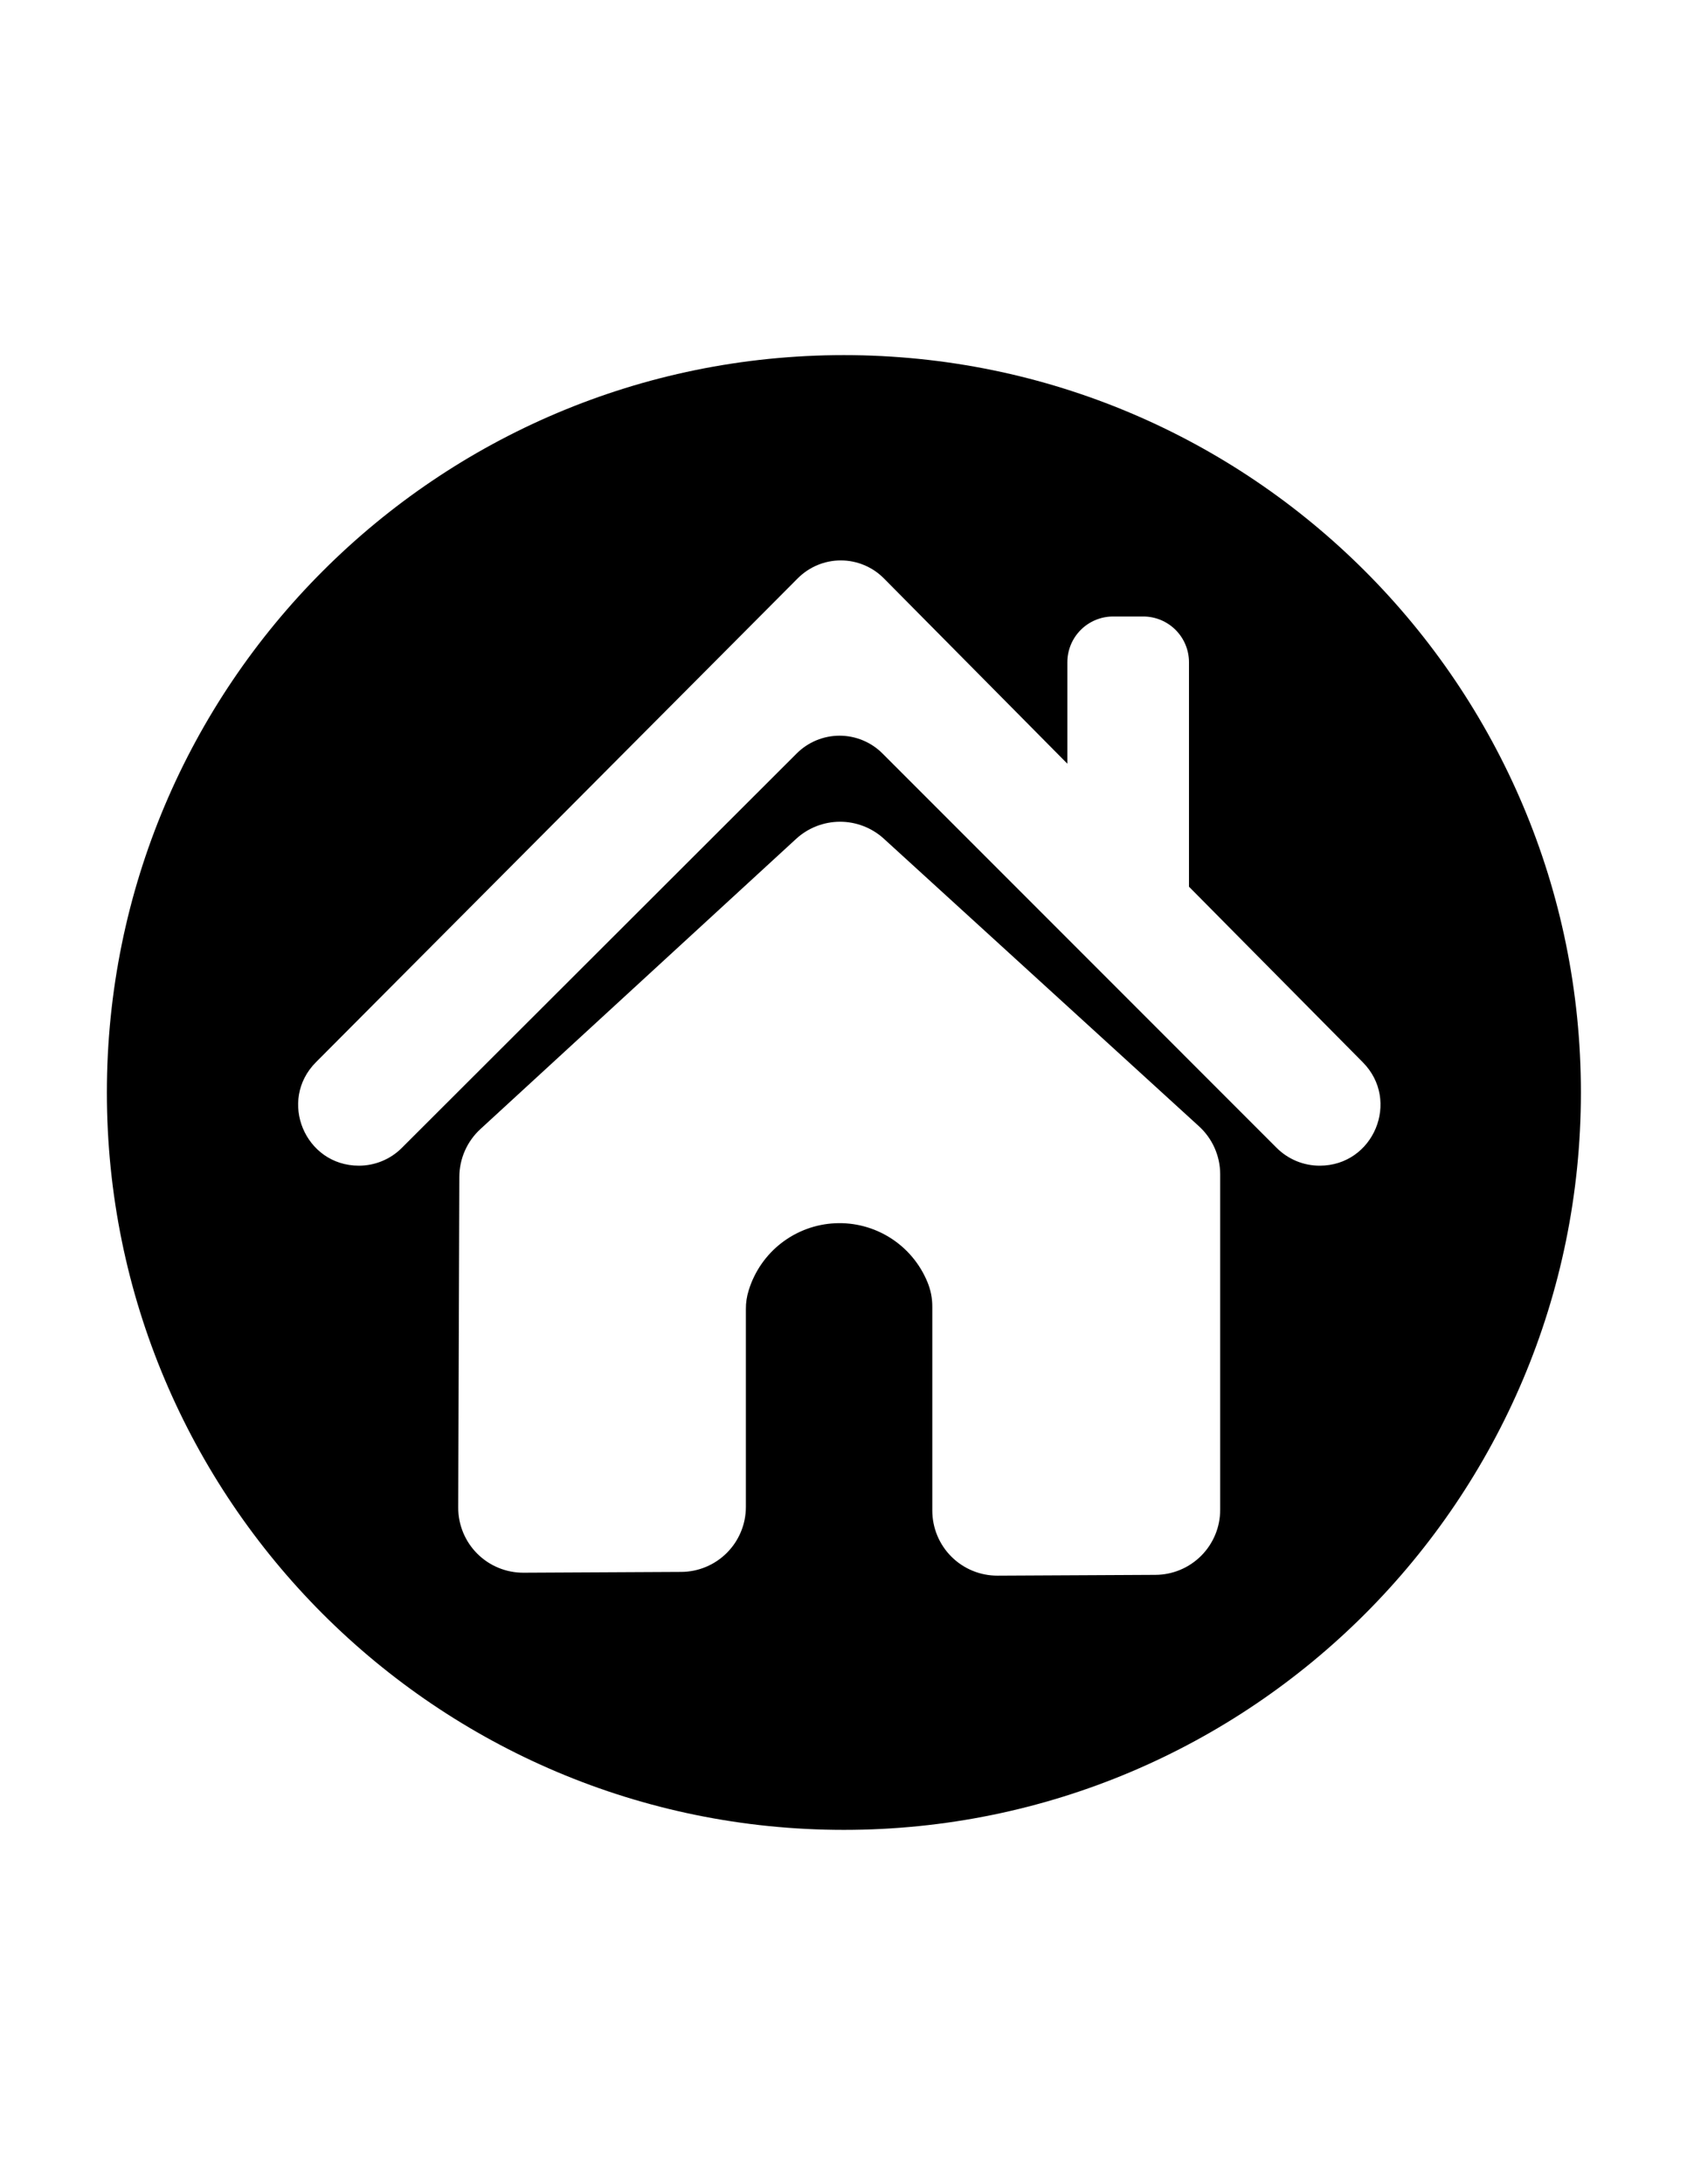 <svg xmlns="http://www.w3.org/2000/svg" xmlns:xlink="http://www.w3.org/1999/xlink" width="816" zoomAndPan="magnify" viewBox="0 0 612 792" height="1056" preserveAspectRatio="xMidYMid meet" version="1.0"><defs><clipPath id="130cbdf0e8"><path d="M 38.77 128.77 L 573.52 128.77 L 573.52 663.52 L 38.77 663.52 Z M 38.77 128.77 " clip-rule="nonzero"/></clipPath></defs><g clip-path="url(#130cbdf0e8)"><path fill="#000000" d="M 306.137 128.77 C 158.477 128.77 38.77 248.477 38.77 396.145 C 38.77 543.816 158.477 663.52 306.137 663.52 C 453.793 663.52 573.512 543.816 573.512 396.145 C 573.512 248.477 453.773 128.77 306.137 128.77 Z M 442.652 547.465 C 442.652 548.234 442.613 549.004 442.539 549.77 C 442.465 550.535 442.352 551.297 442.203 552.051 C 442.055 552.805 441.867 553.551 441.645 554.289 C 441.422 555.027 441.164 555.75 440.871 556.461 C 440.574 557.172 440.246 557.867 439.887 558.547 C 439.523 559.227 439.129 559.887 438.703 560.531 C 438.277 561.172 437.82 561.789 437.332 562.387 C 436.848 562.98 436.332 563.551 435.789 564.098 C 435.246 564.645 434.676 565.164 434.082 565.652 C 433.488 566.141 432.875 566.602 432.234 567.031 C 431.598 567.461 430.938 567.859 430.262 568.227 C 429.582 568.59 428.887 568.922 428.18 569.219 C 427.469 569.516 426.746 569.777 426.008 570.004 C 425.273 570.23 424.527 570.422 423.773 570.574 C 423.02 570.73 422.258 570.844 421.492 570.926 C 420.727 571.004 419.961 571.047 419.191 571.051 L 361.922 571.34 C 361.148 571.344 360.375 571.309 359.602 571.234 C 358.832 571.164 358.066 571.055 357.305 570.906 C 356.543 570.758 355.793 570.574 355.051 570.352 C 354.309 570.129 353.578 569.871 352.859 569.578 C 352.145 569.285 351.441 568.957 350.758 568.594 C 350.074 568.23 349.406 567.836 348.762 567.406 C 348.117 566.977 347.492 566.52 346.891 566.027 C 346.293 565.539 345.715 565.02 345.168 564.473 C 344.617 563.926 344.098 563.355 343.602 562.758 C 343.109 562.16 342.648 561.539 342.215 560.895 C 341.785 560.25 341.387 559.59 341.02 558.906 C 340.652 558.223 340.32 557.523 340.023 556.809 C 339.727 556.094 339.465 555.363 339.238 554.621 C 339.012 553.879 338.824 553.129 338.672 552.371 C 338.52 551.609 338.406 550.844 338.332 550.074 C 338.254 549.301 338.215 548.527 338.215 547.754 L 338.215 473.852 C 338.23 470.723 337.637 467.719 336.426 464.832 C 335.754 463.203 334.957 461.633 334.043 460.125 C 333.129 458.617 332.105 457.188 330.973 455.836 C 329.84 454.484 328.609 453.227 327.281 452.066 C 325.957 450.902 324.547 449.848 323.059 448.902 C 321.57 447.957 320.02 447.129 318.402 446.422 C 316.789 445.711 315.129 445.133 313.426 444.68 C 311.719 444.223 309.992 443.902 308.238 443.715 C 306.484 443.527 304.727 443.477 302.965 443.559 C 301.199 443.641 299.457 443.855 297.727 444.203 C 296 444.555 294.305 445.035 292.652 445.645 C 290.996 446.254 289.398 446.984 287.855 447.84 C 286.312 448.695 284.844 449.664 283.449 450.742 C 282.055 451.824 280.75 453.004 279.539 454.285 C 278.324 455.566 277.219 456.93 276.215 458.383 C 275.211 459.832 274.324 461.352 273.555 462.938 C 272.781 464.523 272.137 466.16 271.621 467.848 C 270.91 470.082 270.566 472.375 270.586 474.719 L 270.586 546.406 C 270.586 547.176 270.547 547.945 270.473 548.711 C 270.398 549.477 270.285 550.238 270.137 550.992 C 269.984 551.75 269.801 552.496 269.578 553.23 C 269.355 553.969 269.094 554.691 268.801 555.402 C 268.508 556.113 268.18 556.812 267.816 557.488 C 267.457 558.168 267.062 558.828 266.637 559.469 C 266.211 560.109 265.754 560.73 265.266 561.324 C 264.777 561.922 264.262 562.492 263.719 563.039 C 263.176 563.582 262.609 564.102 262.016 564.59 C 261.422 565.082 260.805 565.539 260.168 565.969 C 259.527 566.398 258.871 566.797 258.191 567.164 C 257.516 567.527 256.82 567.859 256.109 568.156 C 255.398 568.453 254.676 568.715 253.941 568.941 C 253.207 569.168 252.461 569.355 251.707 569.512 C 250.953 569.664 250.191 569.777 249.426 569.859 C 248.66 569.938 247.891 569.977 247.121 569.98 L 189.922 570.27 C 189.145 570.273 188.371 570.238 187.598 570.168 C 186.824 570.094 186.059 569.984 185.297 569.836 C 184.535 569.688 183.781 569.5 183.039 569.277 C 182.293 569.055 181.562 568.797 180.844 568.5 C 180.125 568.207 179.426 567.875 178.738 567.512 C 178.055 567.145 177.387 566.75 176.742 566.32 C 176.094 565.887 175.473 565.426 174.871 564.938 C 174.27 564.445 173.695 563.922 173.145 563.375 C 172.598 562.828 172.074 562.254 171.582 561.652 C 171.09 561.051 170.629 560.43 170.195 559.785 C 169.766 559.137 169.367 558.473 169.004 557.789 C 168.637 557.102 168.305 556.402 168.008 555.684 C 167.715 554.965 167.453 554.234 167.23 553.492 C 167.004 552.75 166.82 551.996 166.668 551.234 C 166.52 550.473 166.406 549.703 166.332 548.934 C 166.258 548.16 166.223 547.383 166.227 546.609 C 166.359 506.645 166.496 466.68 166.637 426.715 C 166.645 425.09 166.816 423.48 167.152 421.891 C 167.492 420.301 167.988 418.762 168.645 417.273 C 169.301 415.785 170.102 414.379 171.051 413.059 C 171.996 411.734 173.07 410.523 174.266 409.422 L 288.801 304.188 C 289.336 303.691 289.895 303.227 290.473 302.785 C 291.055 302.344 291.652 301.93 292.27 301.543 C 292.887 301.156 293.523 300.801 294.176 300.473 C 294.824 300.148 295.492 299.852 296.168 299.586 C 296.848 299.32 297.535 299.086 298.238 298.887 C 298.938 298.684 299.645 298.516 300.363 298.379 C 301.078 298.242 301.797 298.141 302.523 298.074 C 303.25 298.004 303.977 297.969 304.703 297.965 C 305.434 297.965 306.16 297.996 306.887 298.062 C 307.613 298.129 308.332 298.23 309.051 298.359 C 309.766 298.492 310.473 298.66 311.176 298.859 C 311.875 299.059 312.566 299.289 313.246 299.551 C 313.926 299.812 314.594 300.105 315.246 300.43 C 315.898 300.754 316.535 301.109 317.152 301.492 C 317.773 301.875 318.375 302.285 318.957 302.723 C 319.535 303.164 320.098 303.629 320.637 304.121 C 358.723 338.855 396.824 373.609 434.938 408.379 C 436.148 409.48 437.234 410.691 438.191 412.02 C 439.148 413.348 439.961 414.758 440.625 416.254 C 441.289 417.75 441.793 419.301 442.137 420.902 C 442.477 422.504 442.648 424.121 442.652 425.758 Z M 478.781 422.68 L 478.727 422.68 C 477.281 422.68 475.848 422.539 474.43 422.258 C 473.012 421.977 471.637 421.559 470.301 421.008 C 468.965 420.453 467.695 419.777 466.496 418.973 C 465.293 418.172 464.18 417.262 463.156 416.238 L 320.145 273.219 C 319.637 272.707 319.102 272.223 318.547 271.766 C 317.988 271.309 317.41 270.879 316.812 270.477 C 316.211 270.078 315.594 269.707 314.957 269.367 C 314.32 269.027 313.672 268.719 313.004 268.441 C 312.34 268.164 311.66 267.922 310.969 267.715 C 310.281 267.504 309.582 267.328 308.875 267.188 C 308.168 267.047 307.453 266.941 306.738 266.871 C 306.02 266.801 305.301 266.766 304.578 266.766 C 303.855 266.766 303.137 266.801 302.422 266.871 C 301.703 266.941 300.988 267.047 300.281 267.188 C 299.574 267.328 298.875 267.504 298.188 267.715 C 297.496 267.922 296.82 268.164 296.152 268.441 C 295.484 268.719 294.836 269.027 294.199 269.367 C 293.562 269.707 292.945 270.078 292.348 270.477 C 291.746 270.879 291.168 271.309 290.609 271.766 C 290.055 272.223 289.52 272.707 289.012 273.219 L 145.754 416.25 C 144.73 417.27 143.621 418.184 142.418 418.984 C 141.215 419.785 139.945 420.461 138.609 421.012 C 137.273 421.562 135.898 421.98 134.48 422.262 C 133.062 422.539 131.633 422.68 130.188 422.68 C 110.617 422.68 100.785 399.027 114.621 385.16 L 289.41 209.699 C 289.922 209.188 290.457 208.703 291.012 208.242 C 291.57 207.781 292.152 207.348 292.75 206.945 C 293.352 206.543 293.973 206.168 294.609 205.828 C 295.246 205.484 295.898 205.176 296.566 204.898 C 297.234 204.621 297.914 204.375 298.605 204.164 C 299.297 203.953 300 203.777 300.707 203.637 C 301.418 203.492 302.133 203.387 302.852 203.316 C 303.574 203.246 304.293 203.211 305.02 203.211 C 305.742 203.211 306.461 203.246 307.184 203.316 C 307.902 203.387 308.617 203.492 309.328 203.637 C 310.035 203.777 310.738 203.953 311.43 204.164 C 312.121 204.375 312.801 204.621 313.469 204.898 C 314.137 205.176 314.789 205.484 315.426 205.828 C 316.066 206.168 316.684 206.543 317.285 206.945 C 317.887 207.348 318.465 207.781 319.023 208.242 C 319.582 208.703 320.113 209.188 320.625 209.699 L 387.211 276.922 L 387.211 240.148 C 387.211 239.602 387.234 239.062 387.289 238.52 C 387.34 237.98 387.422 237.441 387.527 236.91 C 387.633 236.375 387.766 235.848 387.922 235.328 C 388.078 234.809 388.262 234.297 388.469 233.793 C 388.676 233.293 388.91 232.801 389.164 232.32 C 389.422 231.844 389.699 231.375 390 230.926 C 390.305 230.473 390.625 230.035 390.973 229.617 C 391.316 229.195 391.68 228.793 392.066 228.41 C 392.449 228.023 392.852 227.66 393.27 227.312 C 393.691 226.969 394.129 226.645 394.578 226.344 C 395.031 226.043 395.496 225.762 395.977 225.508 C 396.457 225.25 396.945 225.016 397.449 224.809 C 397.949 224.602 398.461 224.418 398.98 224.262 C 399.504 224.102 400.027 223.969 400.562 223.863 C 401.094 223.758 401.633 223.68 402.172 223.625 C 402.715 223.57 403.258 223.547 403.801 223.547 L 414.73 223.547 C 415.273 223.543 415.816 223.57 416.359 223.625 C 416.898 223.676 417.438 223.758 417.969 223.863 C 418.504 223.969 419.031 224.102 419.551 224.258 C 420.07 224.414 420.582 224.598 421.086 224.805 C 421.59 225.016 422.078 225.246 422.559 225.504 C 423.039 225.758 423.504 226.039 423.957 226.34 C 424.41 226.641 424.844 226.965 425.266 227.309 C 425.688 227.656 426.09 228.02 426.473 228.406 C 426.859 228.789 427.223 229.191 427.566 229.613 C 427.914 230.031 428.234 230.469 428.539 230.922 C 428.84 231.375 429.121 231.84 429.375 232.32 C 429.633 232.797 429.863 233.289 430.07 233.793 C 430.281 234.293 430.461 234.805 430.621 235.328 C 430.777 235.848 430.91 236.375 431.016 236.906 C 431.121 237.441 431.199 237.977 431.254 238.52 C 431.309 239.062 431.332 239.602 431.332 240.148 L 431.332 321.523 L 494.402 385.203 C 508.16 399.094 498.316 422.68 478.77 422.68 Z M 478.781 422.68 " fill-opacity="1" fill-rule="nonzero"/></g></svg>